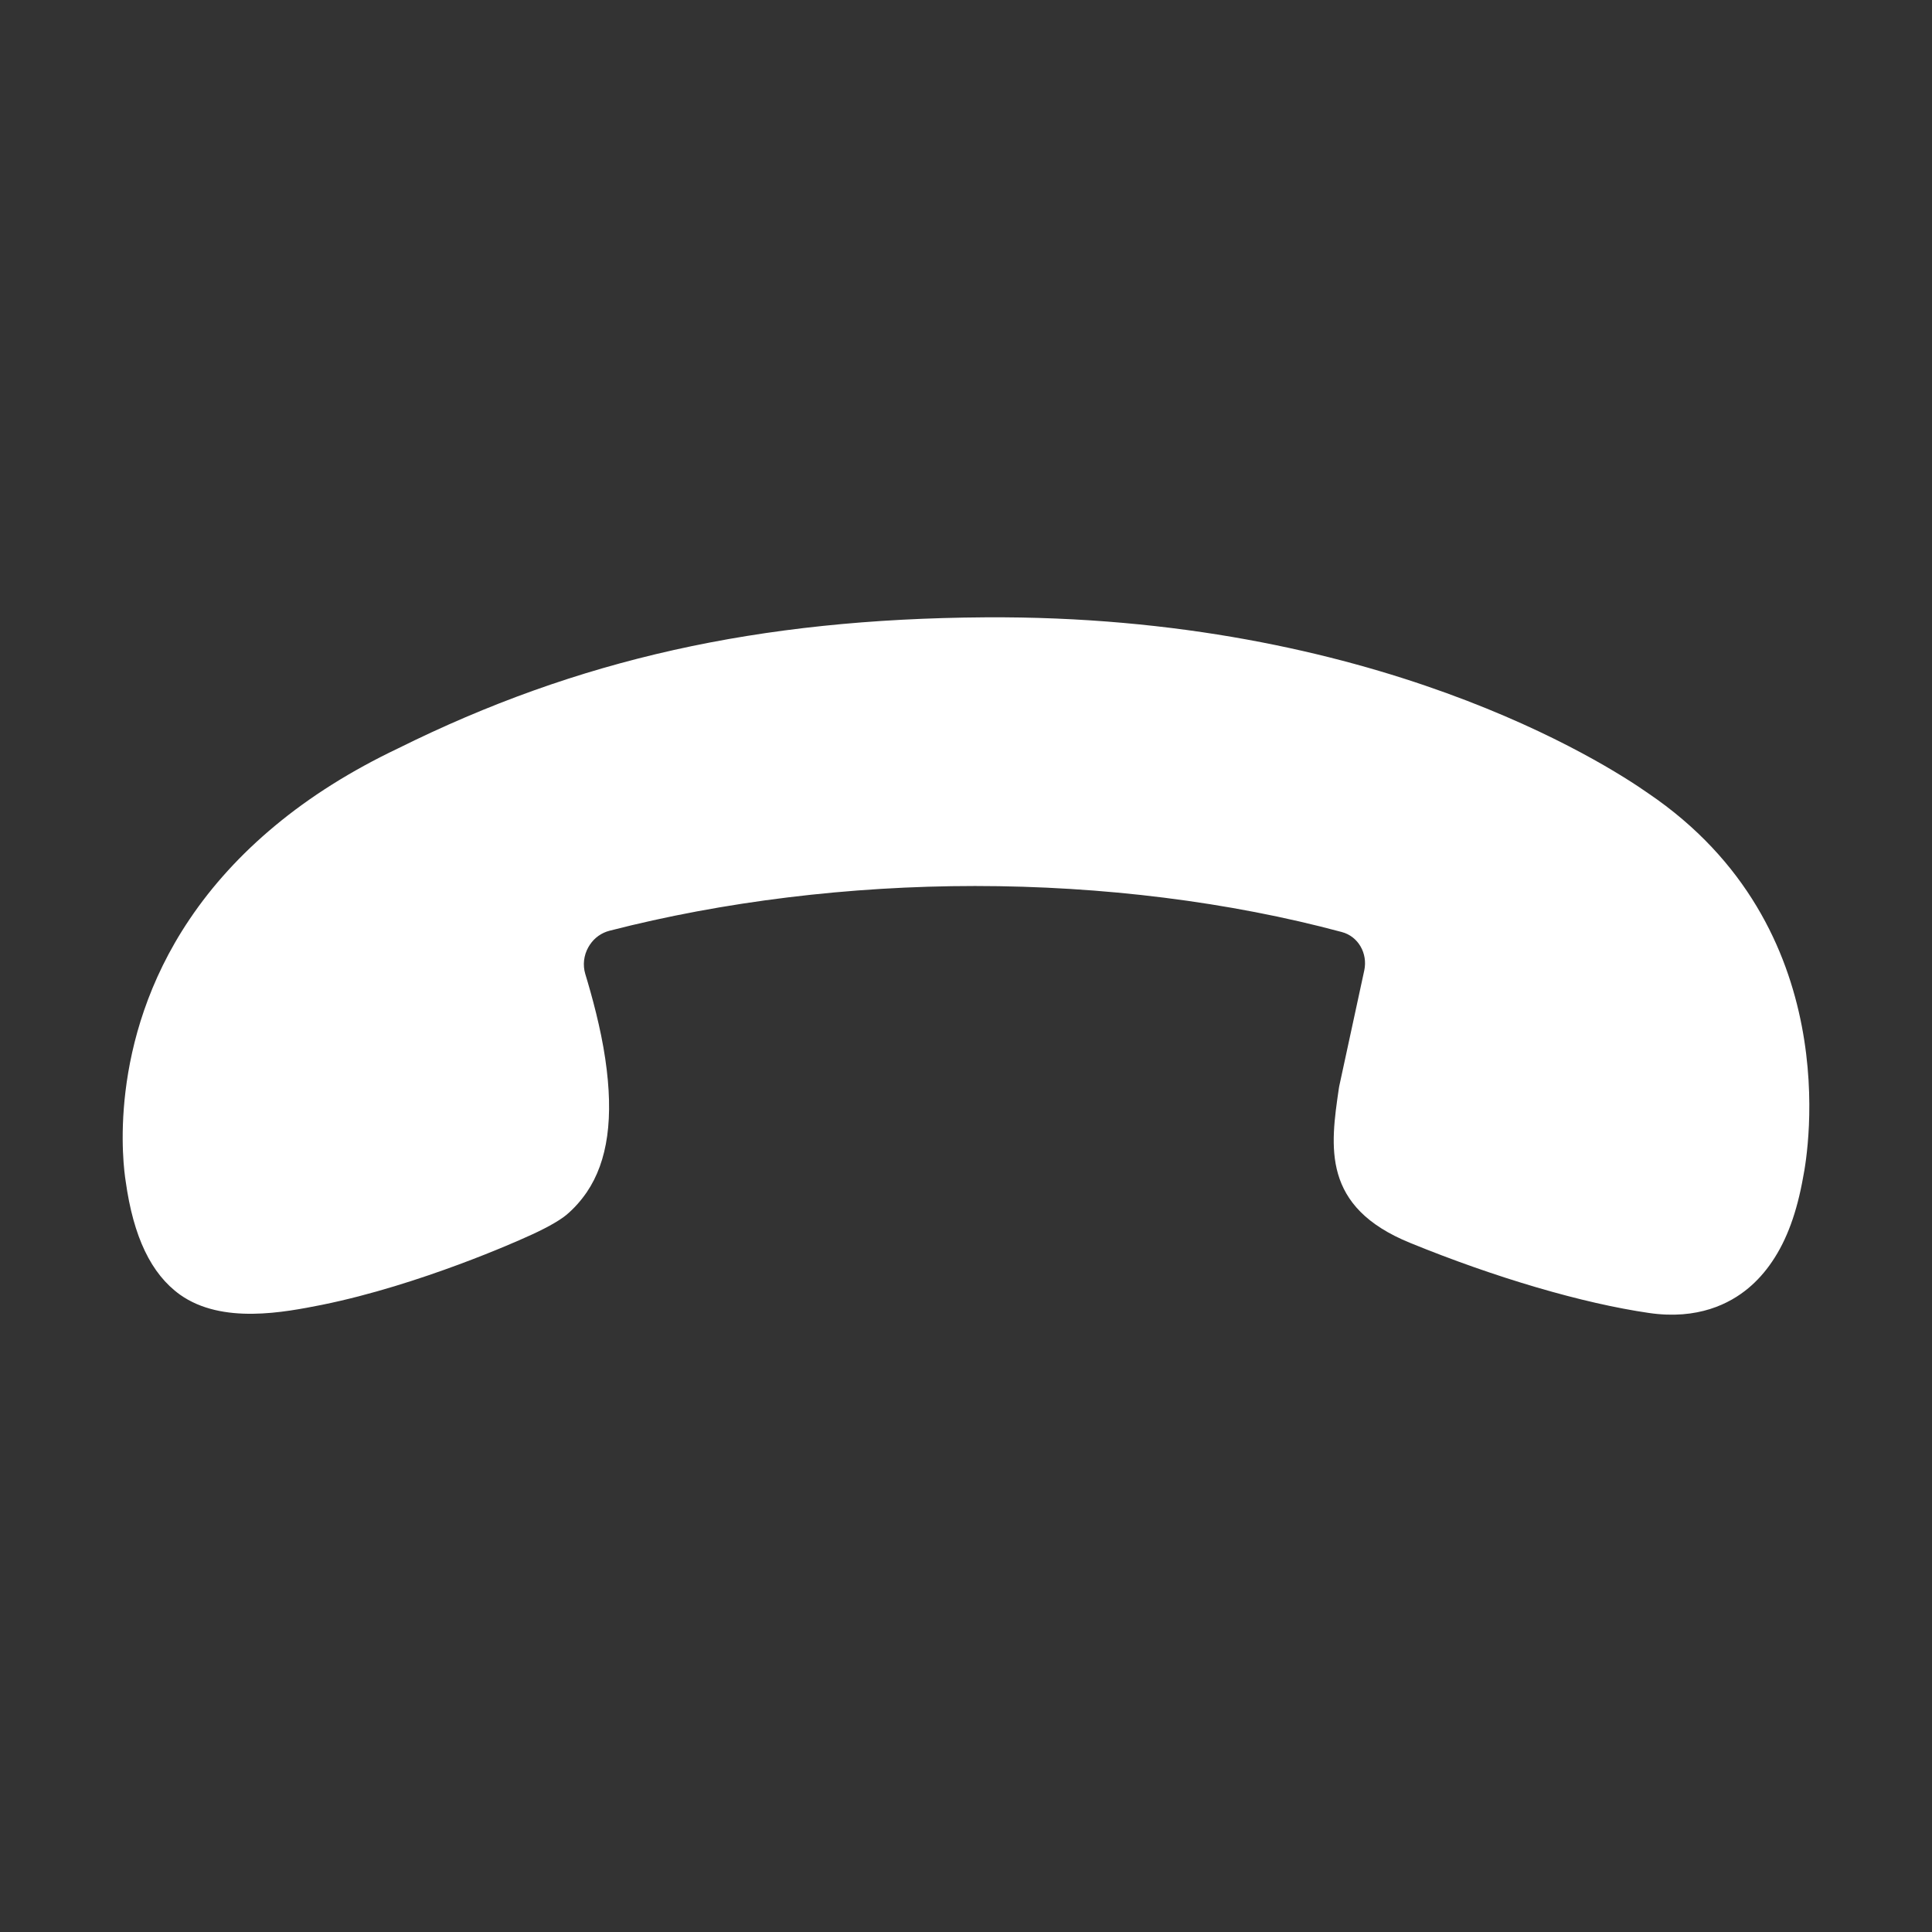 <?xml version="1.0" standalone="no"?><!DOCTYPE svg PUBLIC "-//W3C//DTD SVG 1.1//EN" "http://www.w3.org/Graphics/SVG/1.1/DTD/svg11.dtd"><svg t="1731684134486" class="icon" viewBox="0 0 1024 1024" version="1.1" xmlns="http://www.w3.org/2000/svg" p-id="5069" xmlns:xlink="http://www.w3.org/1999/xlink" width="32" height="32"><rect x="0" y="0" width="1024" height="1024" fill="#333333" stroke="none"/><path style="fill:#ffffff" d="M278.2 656c-2.4 1.1-55.3 25-107.6 35.6-19.8 3.9-52.8 10.5-75.2-5.4-15.3-11-24.7-30.6-28.8-60.2-1.2-7.5-10.3-73.3 33.9-138.8 12.1-18 27.3-34.6 45.1-49.4 18.7-15.6 40.7-29.4 65.3-41.1C306.1 349.4 402 328 522 327.2c206.3-1.4 329 77.4 351.5 93.2 105 71.1 84.9 190.2 82.2 203.5-3.3 18.6-8.6 33.2-16.4 44.7-3.7 5.5-8 10.3-12.7 14.2-9.7 8.1-26.7 16.9-52.6 13.1-35.1-5.1-81.2-18.6-126.5-37.1-47.1-19.1-42.4-51-37.9-81.8l0.2-1.2s11.3-52.3 13.3-61.5c1.9-9-3.2-18-11.9-20.3-59.5-16-126.8-24.4-194.4-24.4-66.5 0-133.5 8.2-193.7 23.7-4.3 1.1-8 3.7-10.5 7.5l-0.8 1.3c-2.4 4.3-3 9.4-1.6 14.1 3.5 11.5 8.2 28.6 10.6 45 4.6 31.1 1.4 54.2-9.8 70.7-3.1 4.5-6.7 8.6-10.9 12.1-4 3.3-12 7.7-21.9 12" p-id="5070"></path></svg>